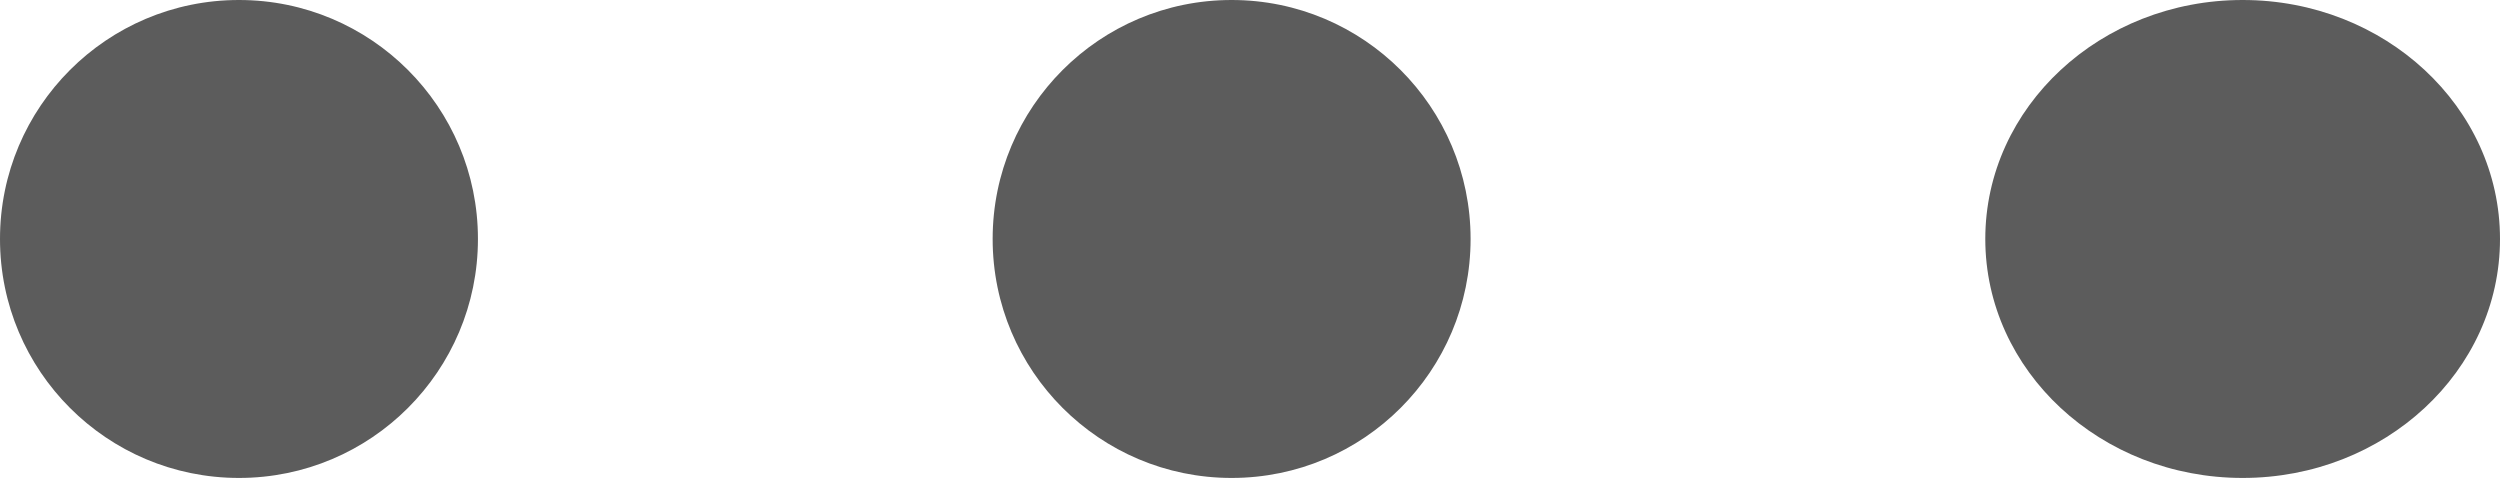 <svg width="68" height="13" viewBox="0 0 68 13" fill="none" xmlns="http://www.w3.org/2000/svg">
<path d="M33.5 13C37.09 13 40 10.09 40 6.5C40 2.91 37.09 0 33.5 0C29.91 0 27 2.91 27 6.5C27 10.09 29.91 13 33.5 13Z" fill="black" fill-opacity="0.64"/>
<path d="M61 13C64.866 13 68 10.09 68 6.5C68 2.91 64.866 0 61 0C57.134 0 54 2.91 54 6.5C54 10.09 57.134 13 61 13Z" fill="black" fill-opacity="0.64"/>
<path d="M6.5 13C10.09 13 13 10.09 13 6.5C13 2.91 10.09 0 6.5 0C2.91 0 0 2.91 0 6.5C0 10.09 2.91 13 6.5 13Z" fill="black" fill-opacity="0.64"/>
</svg>
